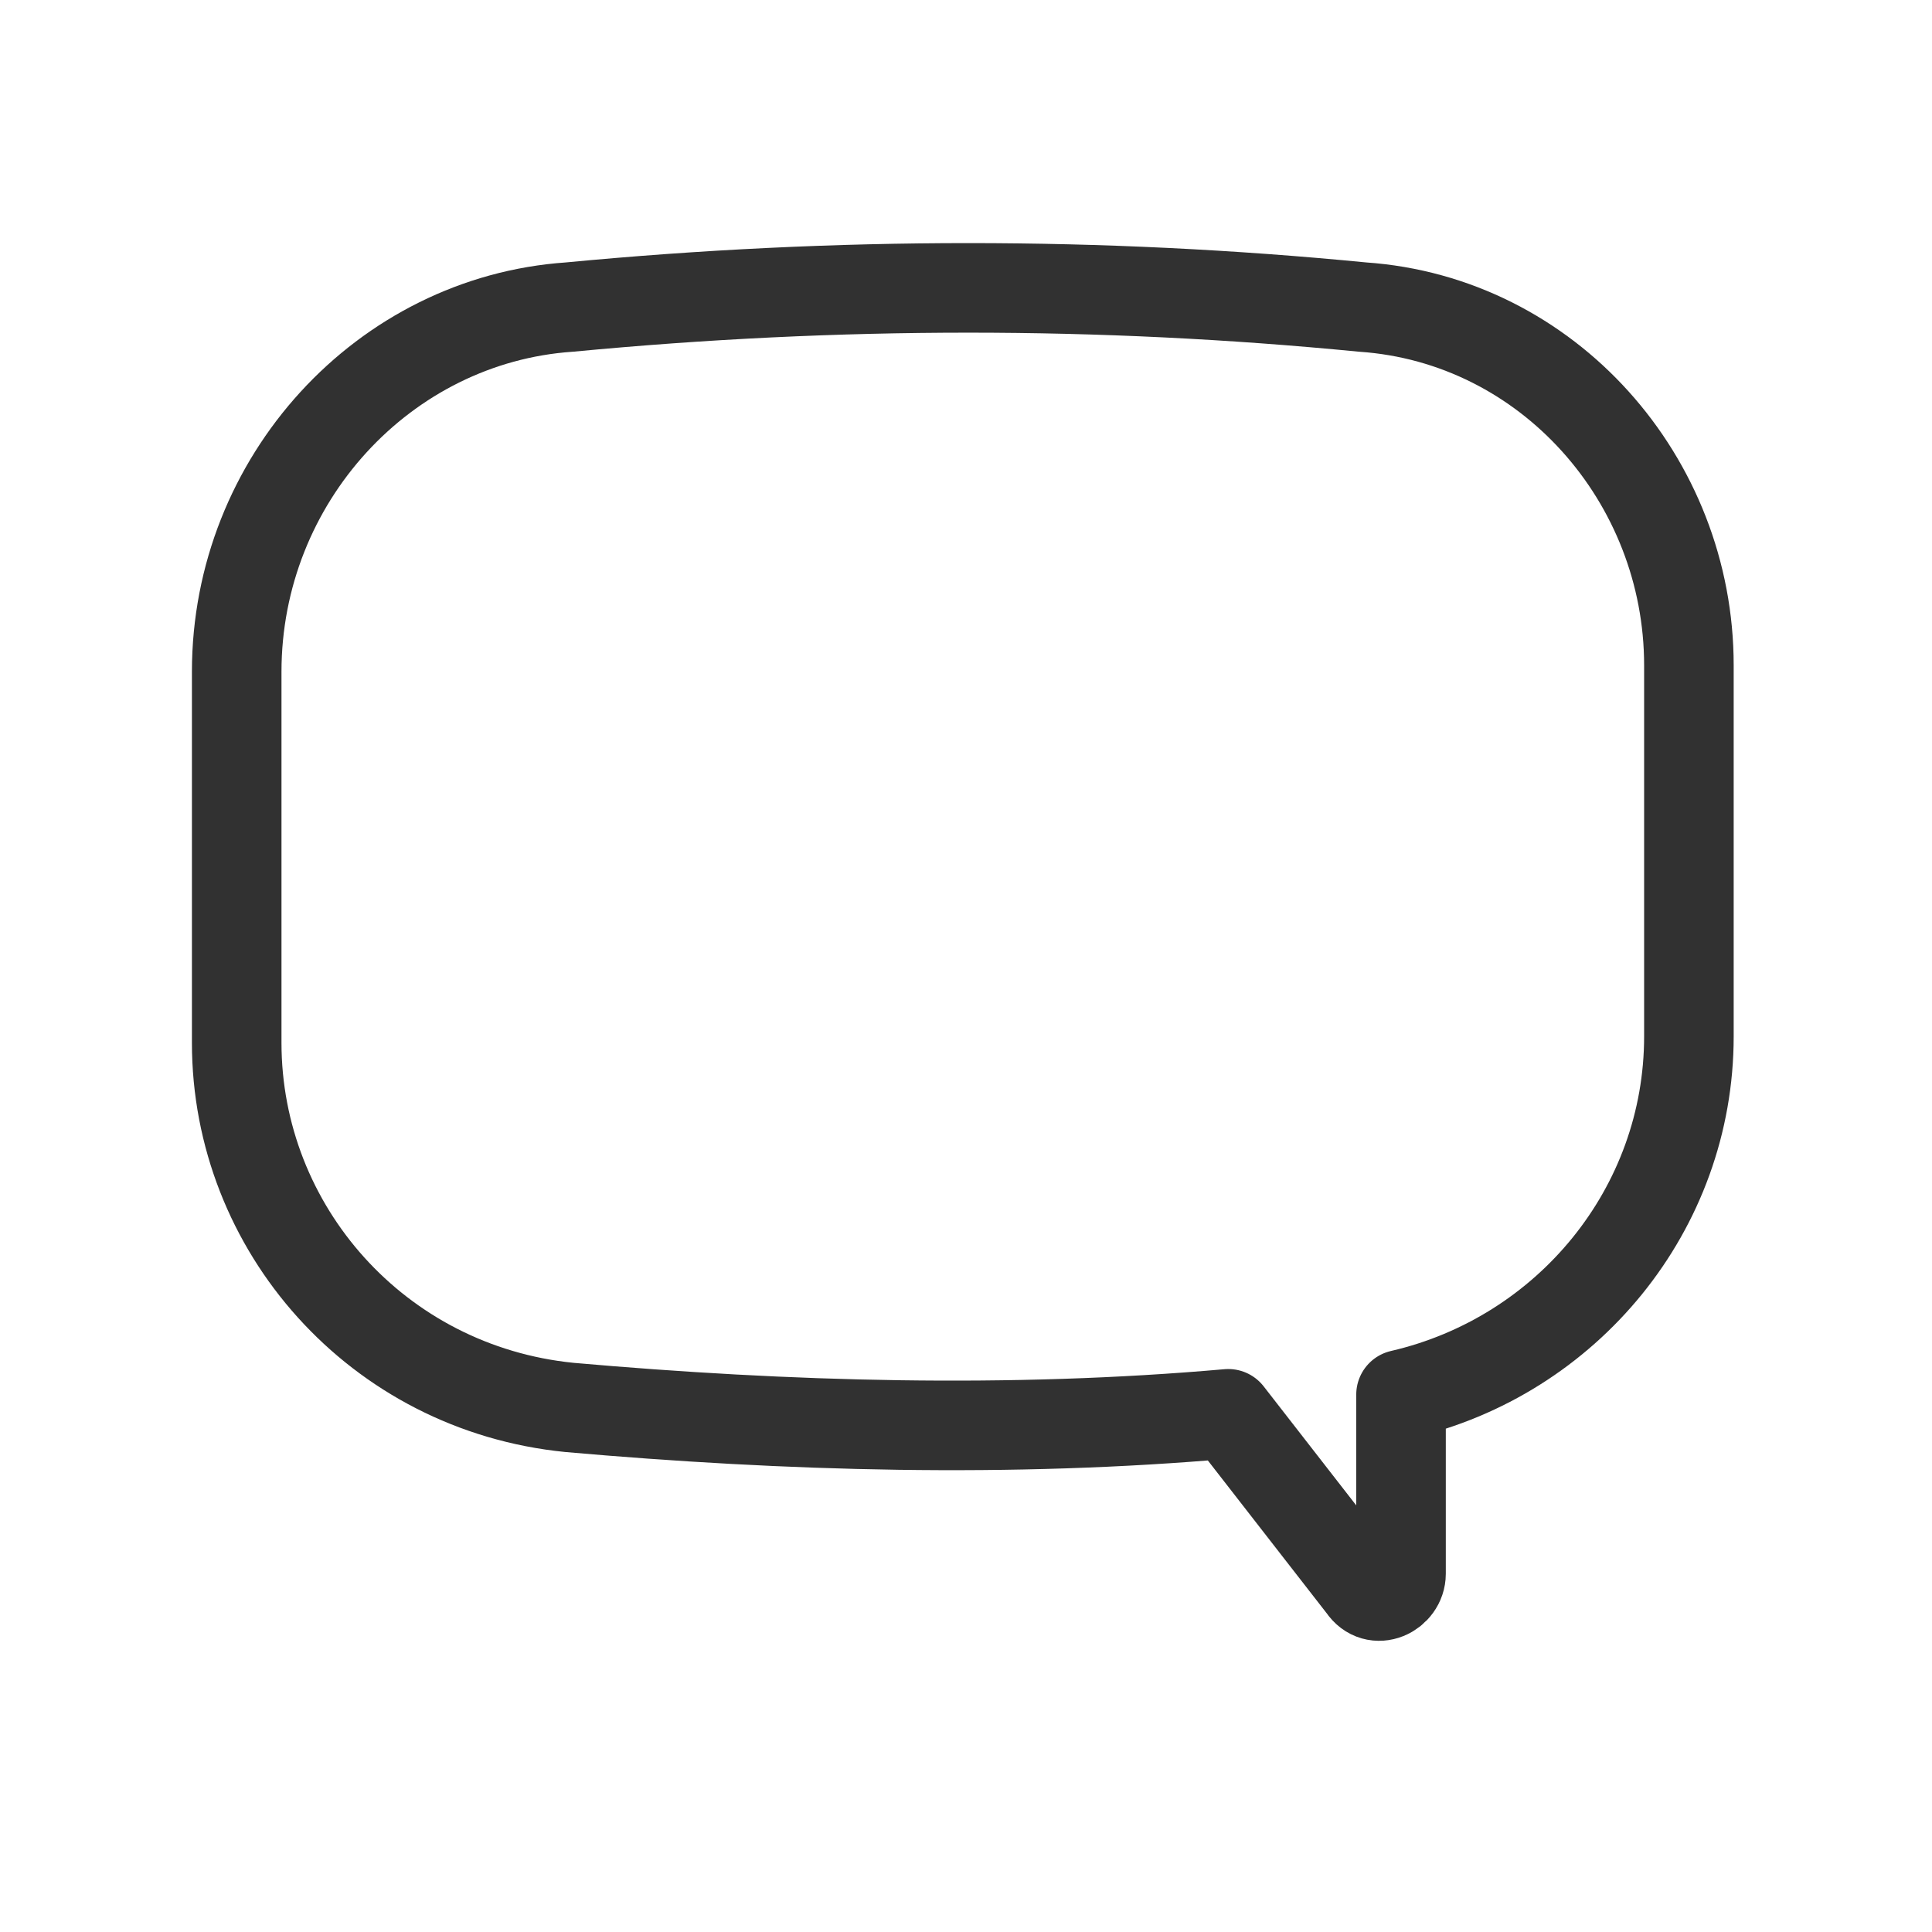 <?xml version="1.0" encoding="utf-8"?>
<!-- Generator: Adobe Illustrator 21.1.0, SVG Export Plug-In . SVG Version: 6.00 Build 0)  -->
<svg version="1.1" id="Слой_1" xmlns="http://www.w3.org/2000/svg" xmlns:xlink="http://www.w3.org/1999/xlink" x="0px" y="0px"
	 viewBox="0 0 30.2 30.2" style="enable-background:new 0 0 30.2 30.2;" xml:space="preserve">
<style type="text/css">
	.st0{opacity:0;fill:#FFFFFF;}
	.st1{fill:none;stroke:#FA5A7B;stroke-width:1.4;stroke-linecap:round;stroke-linejoin:round;stroke-miterlimit:10;}
	.st2{fill:none;stroke:#313131;stroke-width:1.4;stroke-linecap:round;stroke-linejoin:round;stroke-miterlimit:10;}
</style>
<g>
	<rect class="st0" width="30.2" height="30.2"/>
	<path class="st2" d="M21.3,4.8c-4.1-0.4-8.2-0.4-12.4,0C6,5,3.7,7.5,3.7,10.5l0,2.9l0,2.9c0,2.9,2.2,5.4,5.2,5.7
		c3.4,0.3,6.9,0.4,10.3,0.1l2.1,2.7c0.2,0.3,0.6,0.1,0.6-0.2v-2.8c2.6-0.6,4.5-2.9,4.5-5.6v-2.9v-2.9C26.4,7.5,24.2,5,21.3,4.8z"/>
</g>
</svg>
